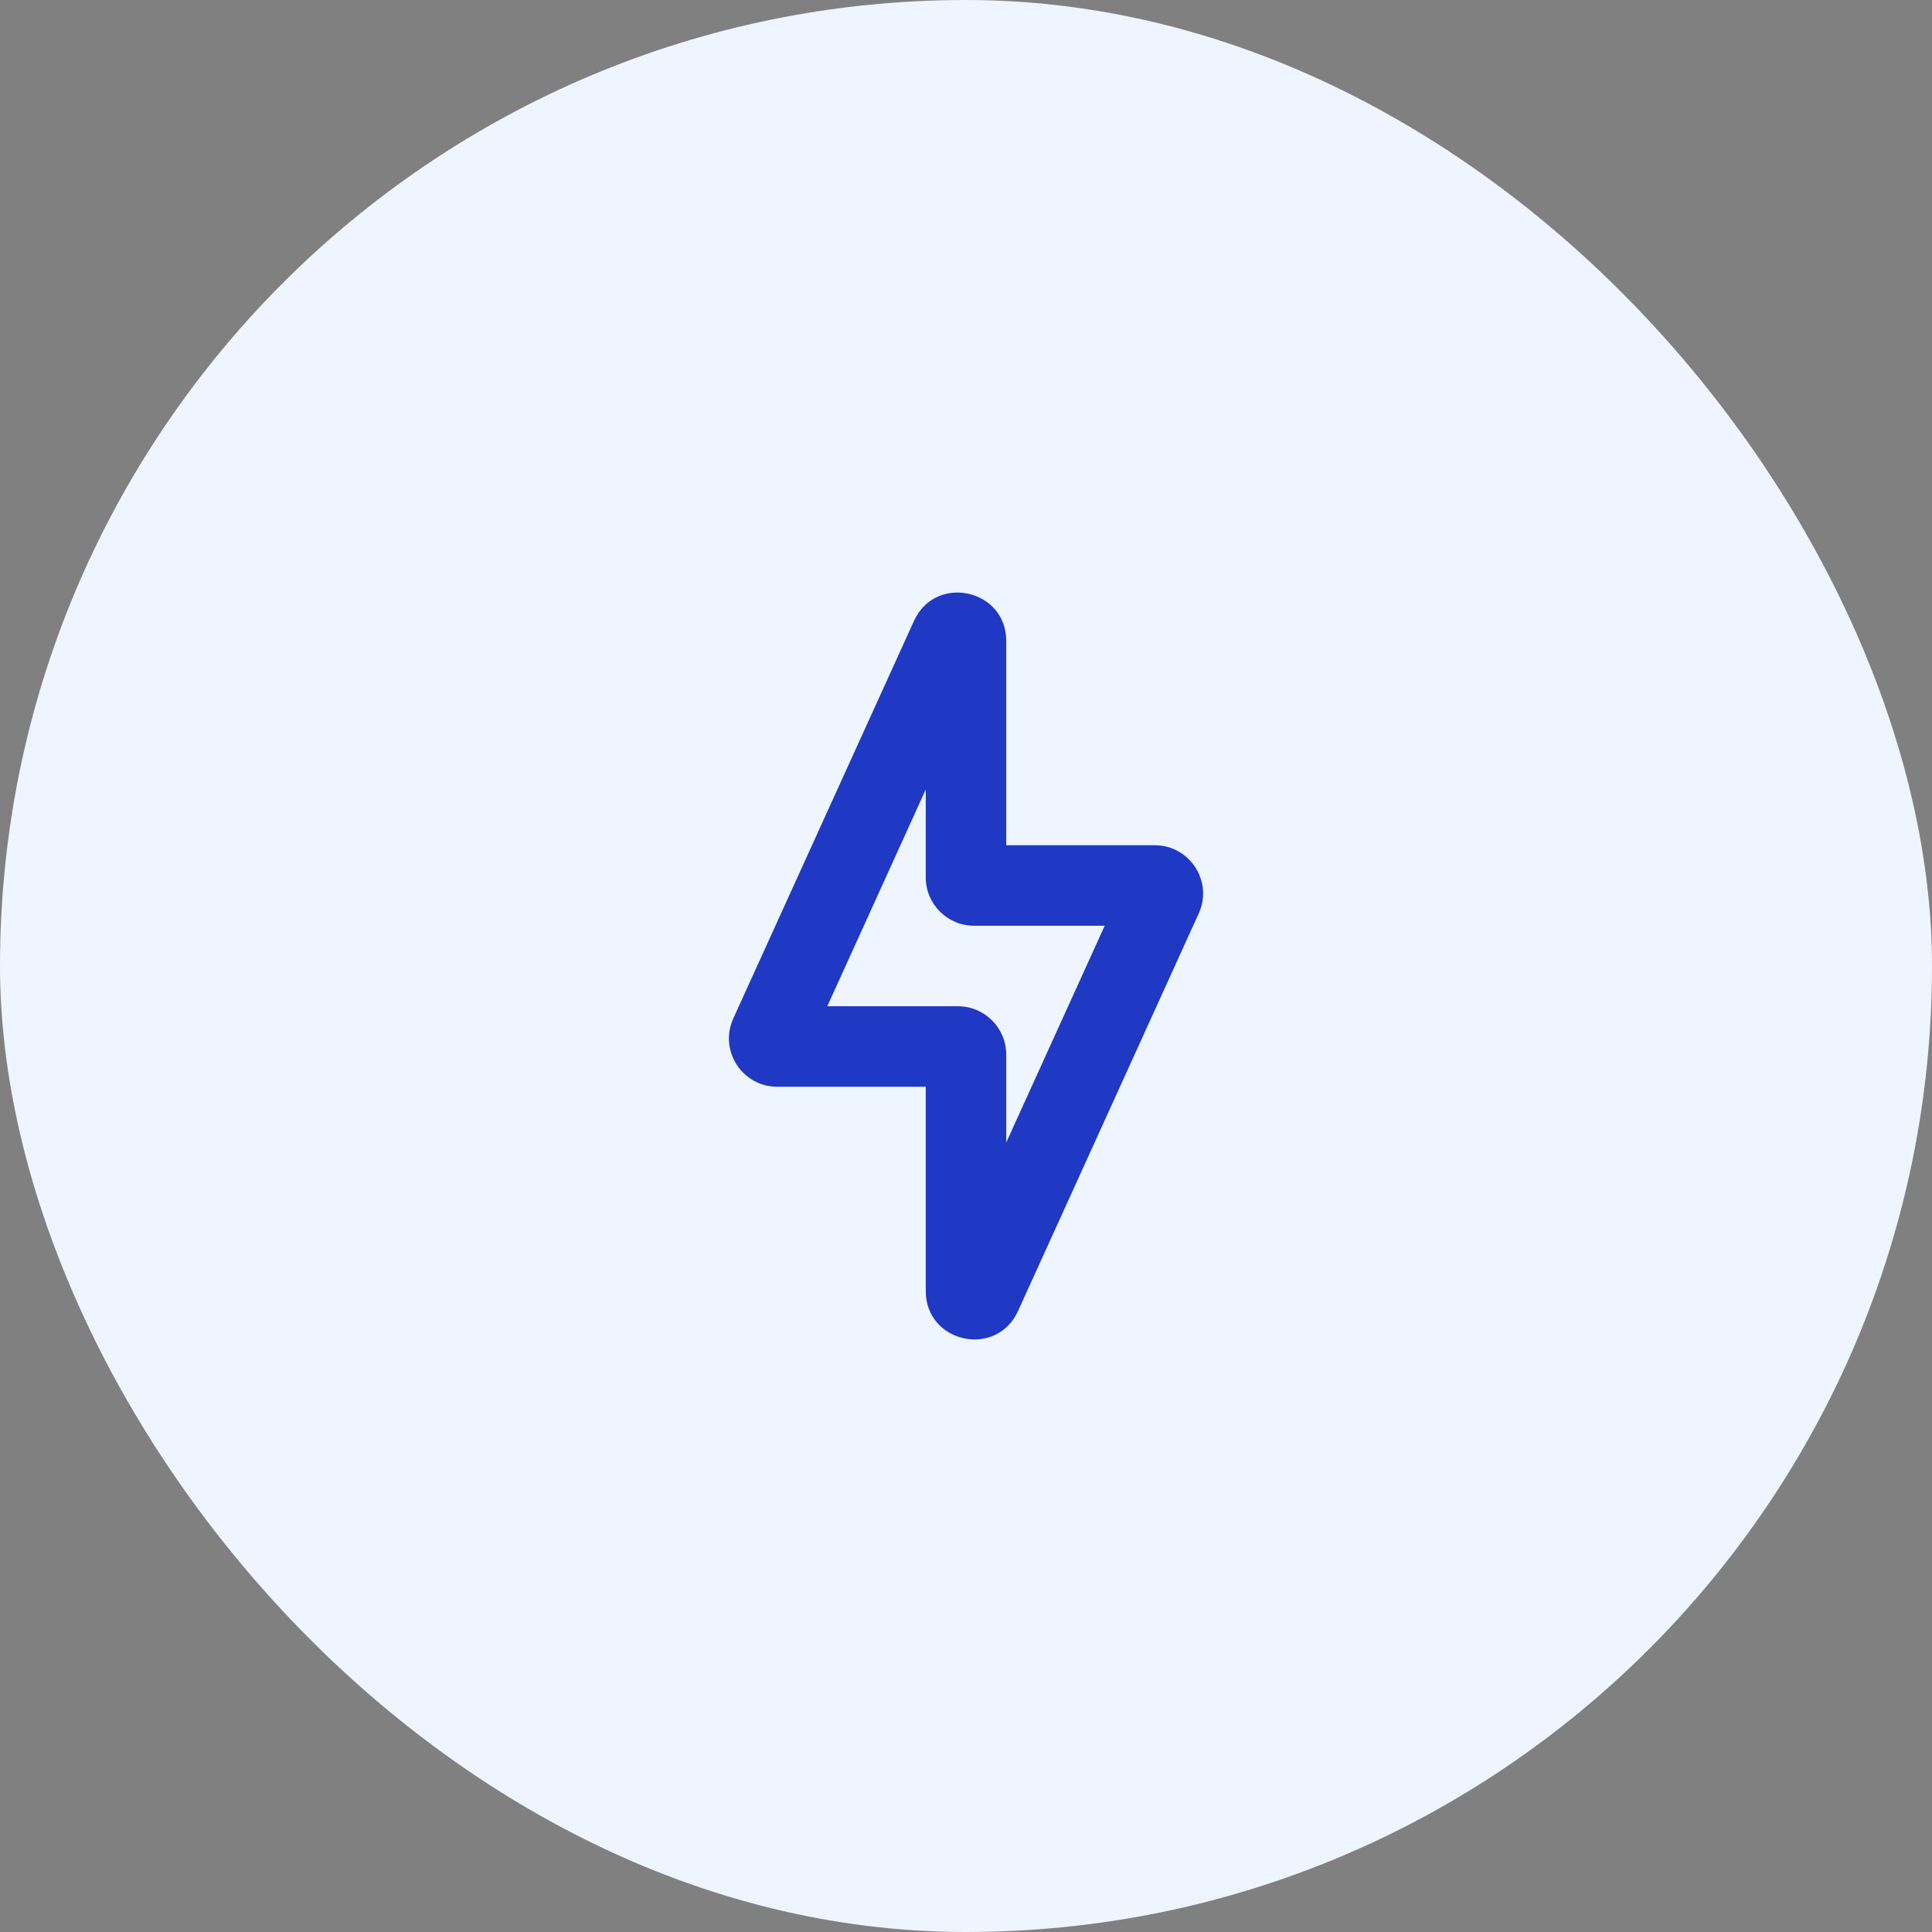 <svg width="24" height="24" viewBox="0 0 24 24" fill="none" xmlns="http://www.w3.org/2000/svg">
<rect x="0" y="0" width="24" height="24" fill="#808080" stroke="none"/>
<rect width="24" height="24" rx="12" fill="#EEF5FE"/>
<path fill-rule="evenodd" clip-rule="evenodd" d="M12.5 7.962C12.5 7.316 11.621 7.126 11.354 7.713L9.109 12.652C8.929 13.049 9.219 13.5 9.655 13.5H11.5V16.038C11.5 16.684 12.379 16.874 12.646 16.287L14.891 11.348C15.072 10.951 14.781 10.5 14.345 10.5H12.5V7.962ZM10.277 12.5L11.5 9.808V10.9C11.5 11.231 11.769 11.5 12.1 11.5H13.723L12.5 14.192V13.1C12.5 12.769 12.231 12.5 11.9 12.5H10.277Z" fill="#1F39C4"/>
</svg>
